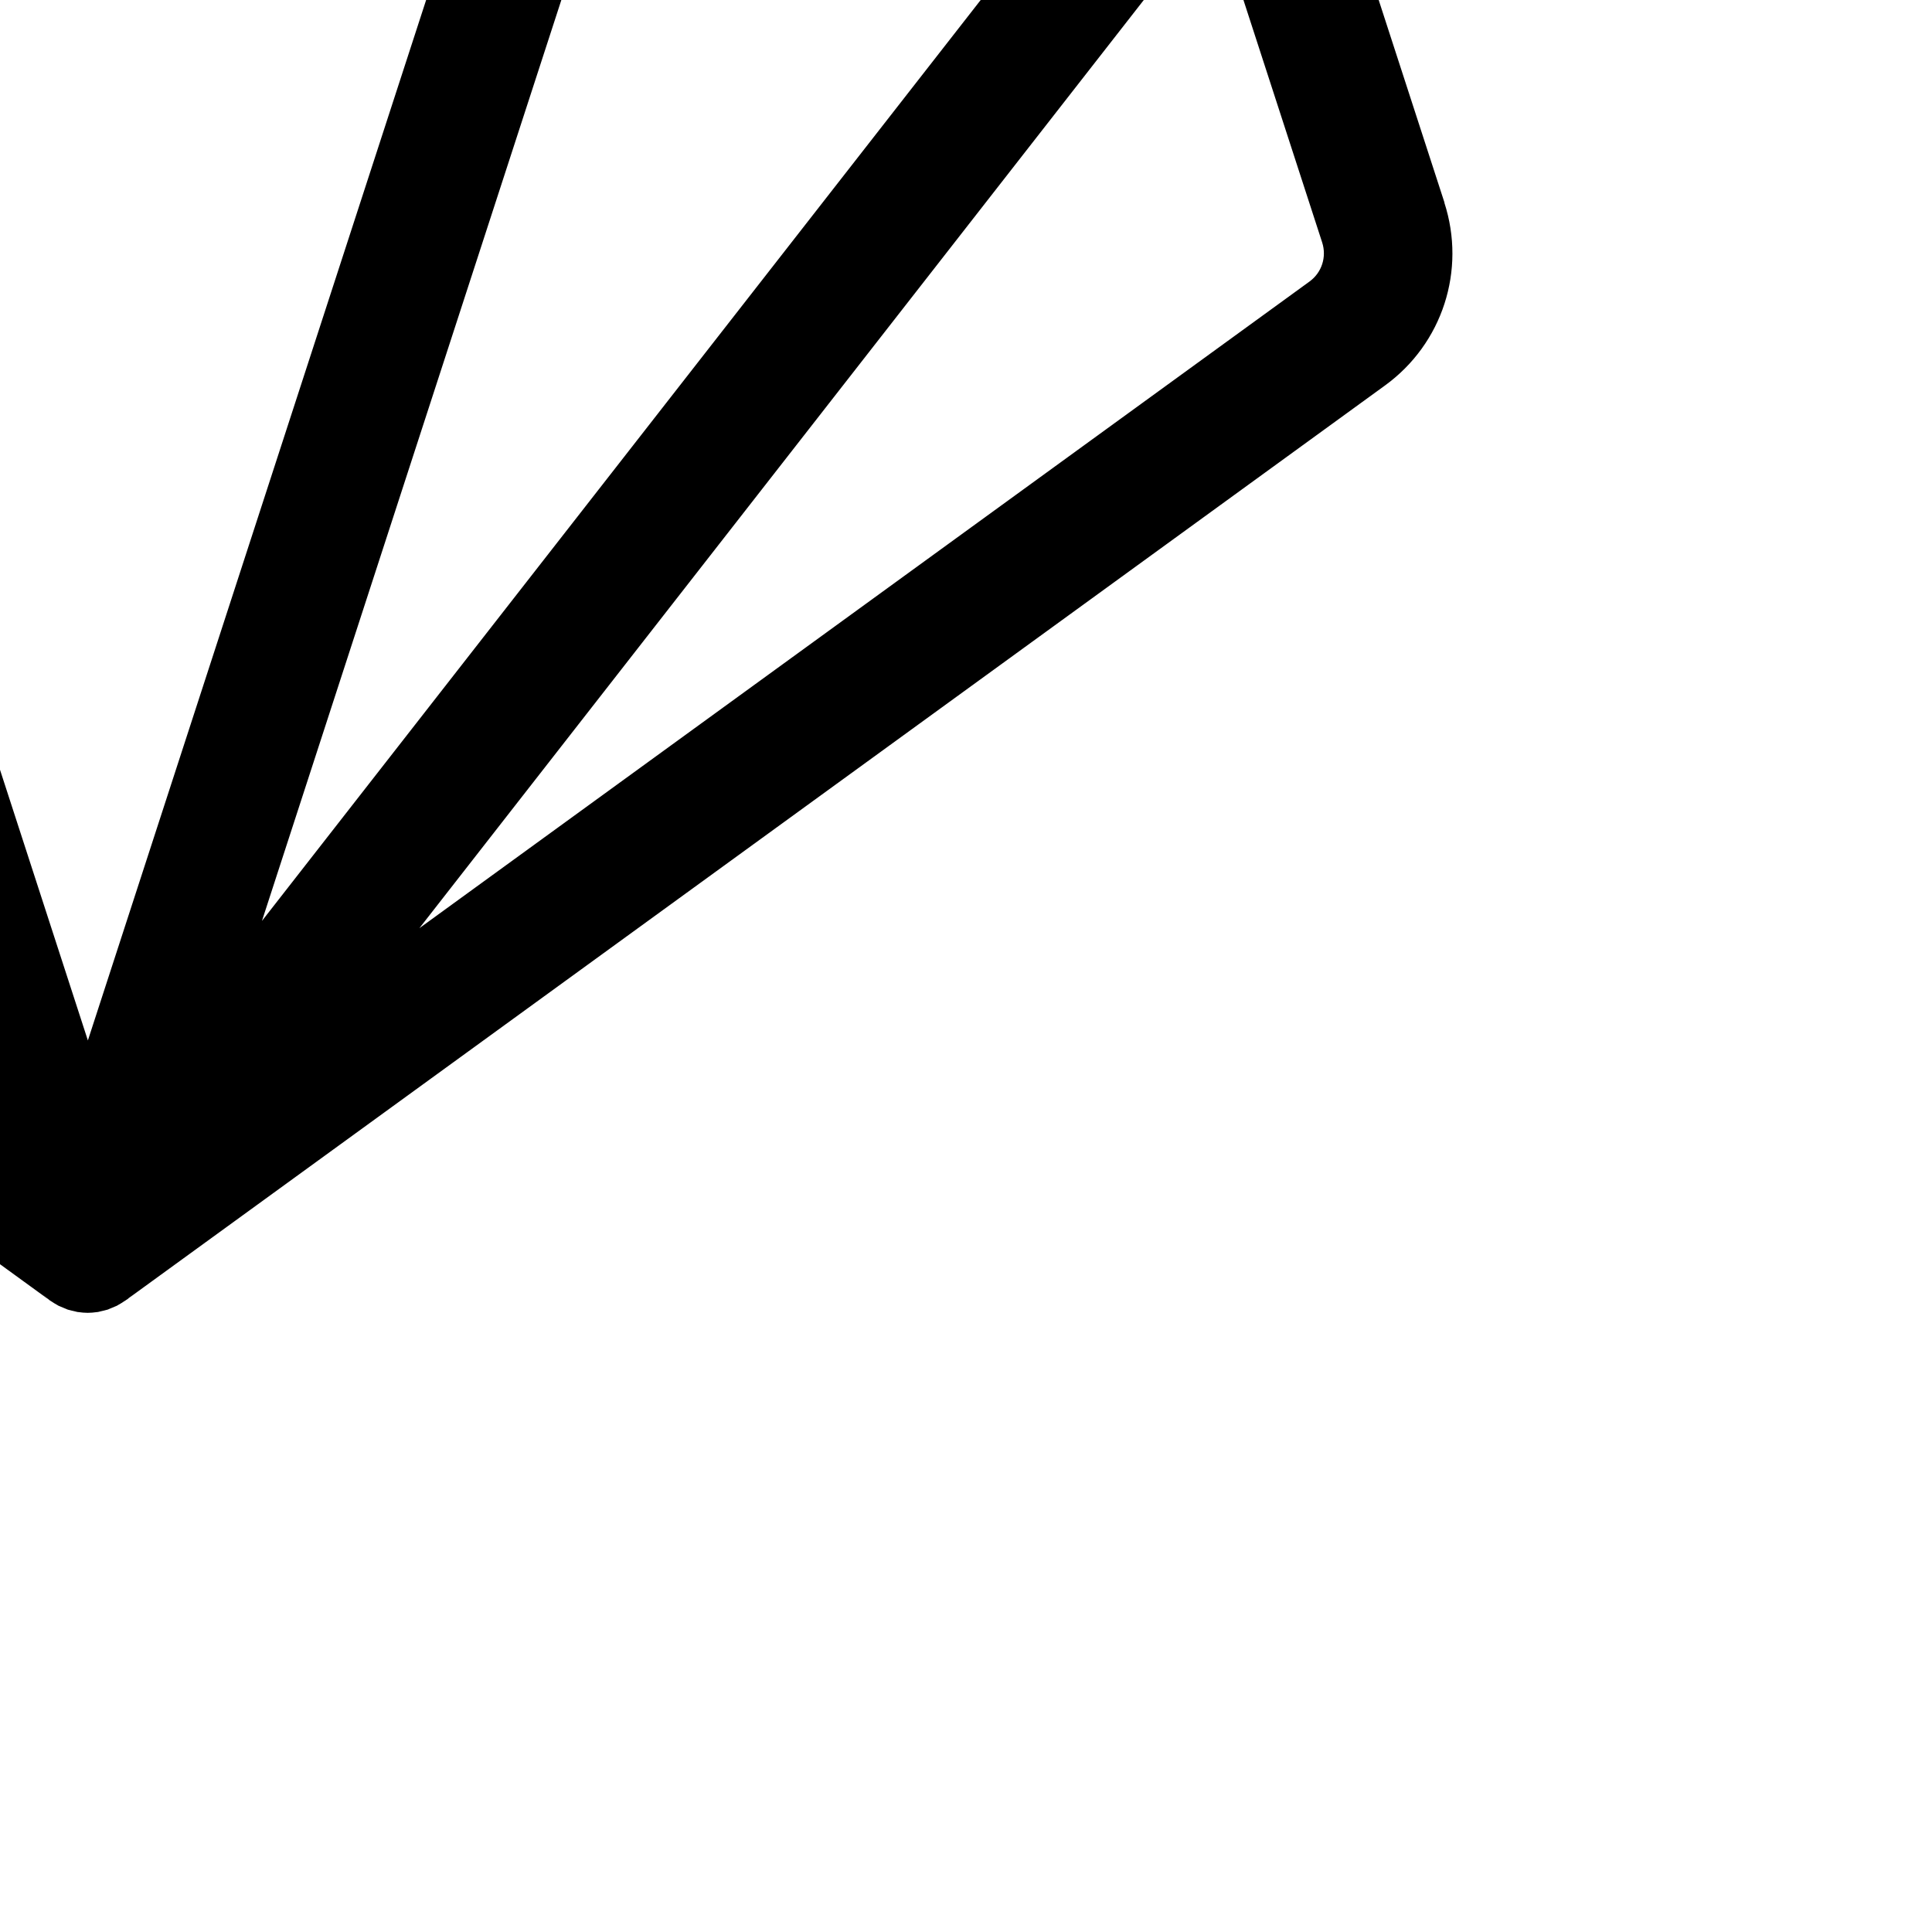 <svg width="7558.5" height="7559.1" version="1.1" viewBox="0 0 7086.1 7086.6" xmlns="http://www.w3.org/2000/svg">
 <style/>
  <g id="logo_art">
   <path class="st12" d="m5298.1 743.36-533.04-1641.6c0.295 0.738 0.354 1.506 0.561 2.245-0.295-0.856-0.413-1.713-0.65-2.57h-0.029l-1058.2-3257.8c-57.882-171.62-217.15-286.79-399.75-285.37-183.13 0.945-338.03 113.91-394.67 287.88l-1004.4 3092.1h-3169.2l-1006.3-3092.4c-56.586-173.83-211.51-286.76-394.62-287.71h-2.215c-180.3 0-339.89 114.47-398.4 288l-1055.3 3254.8-0.295 0.413c-0.295 0.827-0.384 1.654-0.65 2.481 0.295-0.738 0.325-1.506 0.561-2.245l-534.98 1641.7c-80.475 247.84 6.851 517.18 217.36 670.3l4619.5 3356.4c0.679 0.502 1.447 0.797 2.126 1.3 1.979 1.417 3.898 2.865 5.907 4.197-1.89-1.27-3.659-2.658-5.523-3.961 0.295 0.295 0.65 0.384 0.975 0.591 0.295 0.295 0.532 0.295 0.798 0.473 7.147 4.962 14.56 9.51 22.239 13.674 1.063 0.591 2.008 1.329 3.071 1.89 0.65 0.325 1.24 0.738 1.89 1.063 0.502 0.295 1.034 0.384 1.506 0.62 0.325 0.295 0.738 0.295 1.093 0.443 0.856 0.414 1.802 0.679 2.658 1.122 4.016 1.92 8.24 3.485 12.374 5.168 3.869 1.595 7.62 3.455 11.577 4.844 0.295 0 0.325 0 0.502 0.295 0.65 0.295 1.24 0.561 1.92 0.797 0.827 0.295 1.624 0.62 2.451 0.886 0.354 0 0.65 0 0.975 0.295 1.034 0.325 2.156 0.472 3.192 0.768 0.384 0 0.827 0.295 1.24 0.295 5.552 1.683 11.311 2.894 17.041 4.164 2.245 0.502 4.4 1.211 6.675 1.624 0.354 0 0.62 0.295 0.975 0.295 0.738 0 1.418 0.413 2.185 0.532 1.211 0.295 2.392 0.591 3.633 0.768 0.975 0 1.979 0 2.953 0.295h0.502c10.895 1.565 21.94 2.658 33.192 2.658h0.295c11.282 0 22.327-1.093 33.255-2.658h0.532c0.975 0 2.008 0 2.986-0.295 1.24-0.295 2.422-0.561 3.659-0.768 0.738 0 1.418-0.384 2.156-0.532 0.325 0 0.62-0.295 0.945-0.295 2.304-0.443 4.519-1.152 6.822-1.654 5.638-1.24 11.308-2.451 16.831-4.105 0.384 0 0.768 0 1.152-0.295 1.093-0.325 2.215-0.472 3.308-0.797 0.354 0 0.679 0 1.004-0.295 0.856-0.295 1.683-0.62 2.51-0.916 0.65-0.295 1.24-0.561 1.89-0.797 0.295 0 0.354 0 0.502-0.295 4.197-1.476 8.151-3.423 12.256-5.109 3.81-1.595 7.708-3.012 11.429-4.781 0.916-0.443 1.89-0.709 2.776-1.152 0.325-0.295 0.768-0.295 1.122-0.473 0.502-0.295 1.034-0.384 1.536-0.65 0.679-0.354 1.329-0.768 1.979-1.093 1.093-0.561 2.067-1.358 3.16-1.949 7.62-4.138 15.003-8.653 22.12-13.585 0.561-0.384 1.211-0.679 1.802-1.093 0 0 0.354-0.295 0.473-0.295 0.679-0.502 1.477-0.827 2.156-1.329l4620.1-3356.4c210.39-153.04 297.72-422.38 217.24-670.21zm-1988.1-4594.7 906.06 2789.5h-1812.1zm747.39 3261.3-3096.6 3967.7 1289.9-3967.7zm-3959.5 5242.1c0.295 0.709 0.62 1.359 0.856 2.097-0.295-0.738-0.62-1.388-0.856-2.097zm-413.69-1274.3-3095-3968h1806.8zm-2349.2-7229 907.75 2789.6h-1812.1zm-1493.5 4883.5c-44.773-32.575-63.319-90.077-46.16-142.88l397.69-1220.4 2914 3735.9zm4333.9 3731.7c-0.916-0.738-1.802-1.536-2.688-2.304-0.295 0-0.325-0.354-0.561-0.502-1.772-1.477-3.514-2.986-5.227-4.519-3.364-2.924-6.675-5.907-9.835-9.037 0.295 0.295 0.561 0.443 0.827 0.679 0.325 0.354 0.738 0.591 1.093 0.916 6.763 6.468 13.881 12.552 21.323 18.163l0.295 0.295c0.354 0.295 0.65 0.591 1.004 0.886-2.038-1.477-4.167-2.894-6.172-4.489zm146.93-947.91-757.96-2334.8-672.34-2071.2h2862.7zm155.14 940.59c-1.772 1.536-3.485 3.071-5.287 4.545-0.295 0.296-0.413 0.384-0.62 0.561-0.916 0.738-1.772 1.536-2.658 2.274-1.949 1.566-4.079 2.986-6.113 4.489 0.325-0.295 0.65-0.62 1.034-0.857l0.295-0.295c7.442-5.611 14.53-11.636 21.235-18.104 0.295-0.295 0.591-0.472 0.856-0.709 0.354-0.325 0.738-0.591 1.063-0.916-3.131 3.042-6.409 5.995-9.687 8.89zm4325.9-3724.4-3265.1 2372 2915-3735 396.09 1219.9c17.188 53.039-1.329 110.54-46.013 143.03z" stroke-width="29.533"/>
  </g>
</svg>
